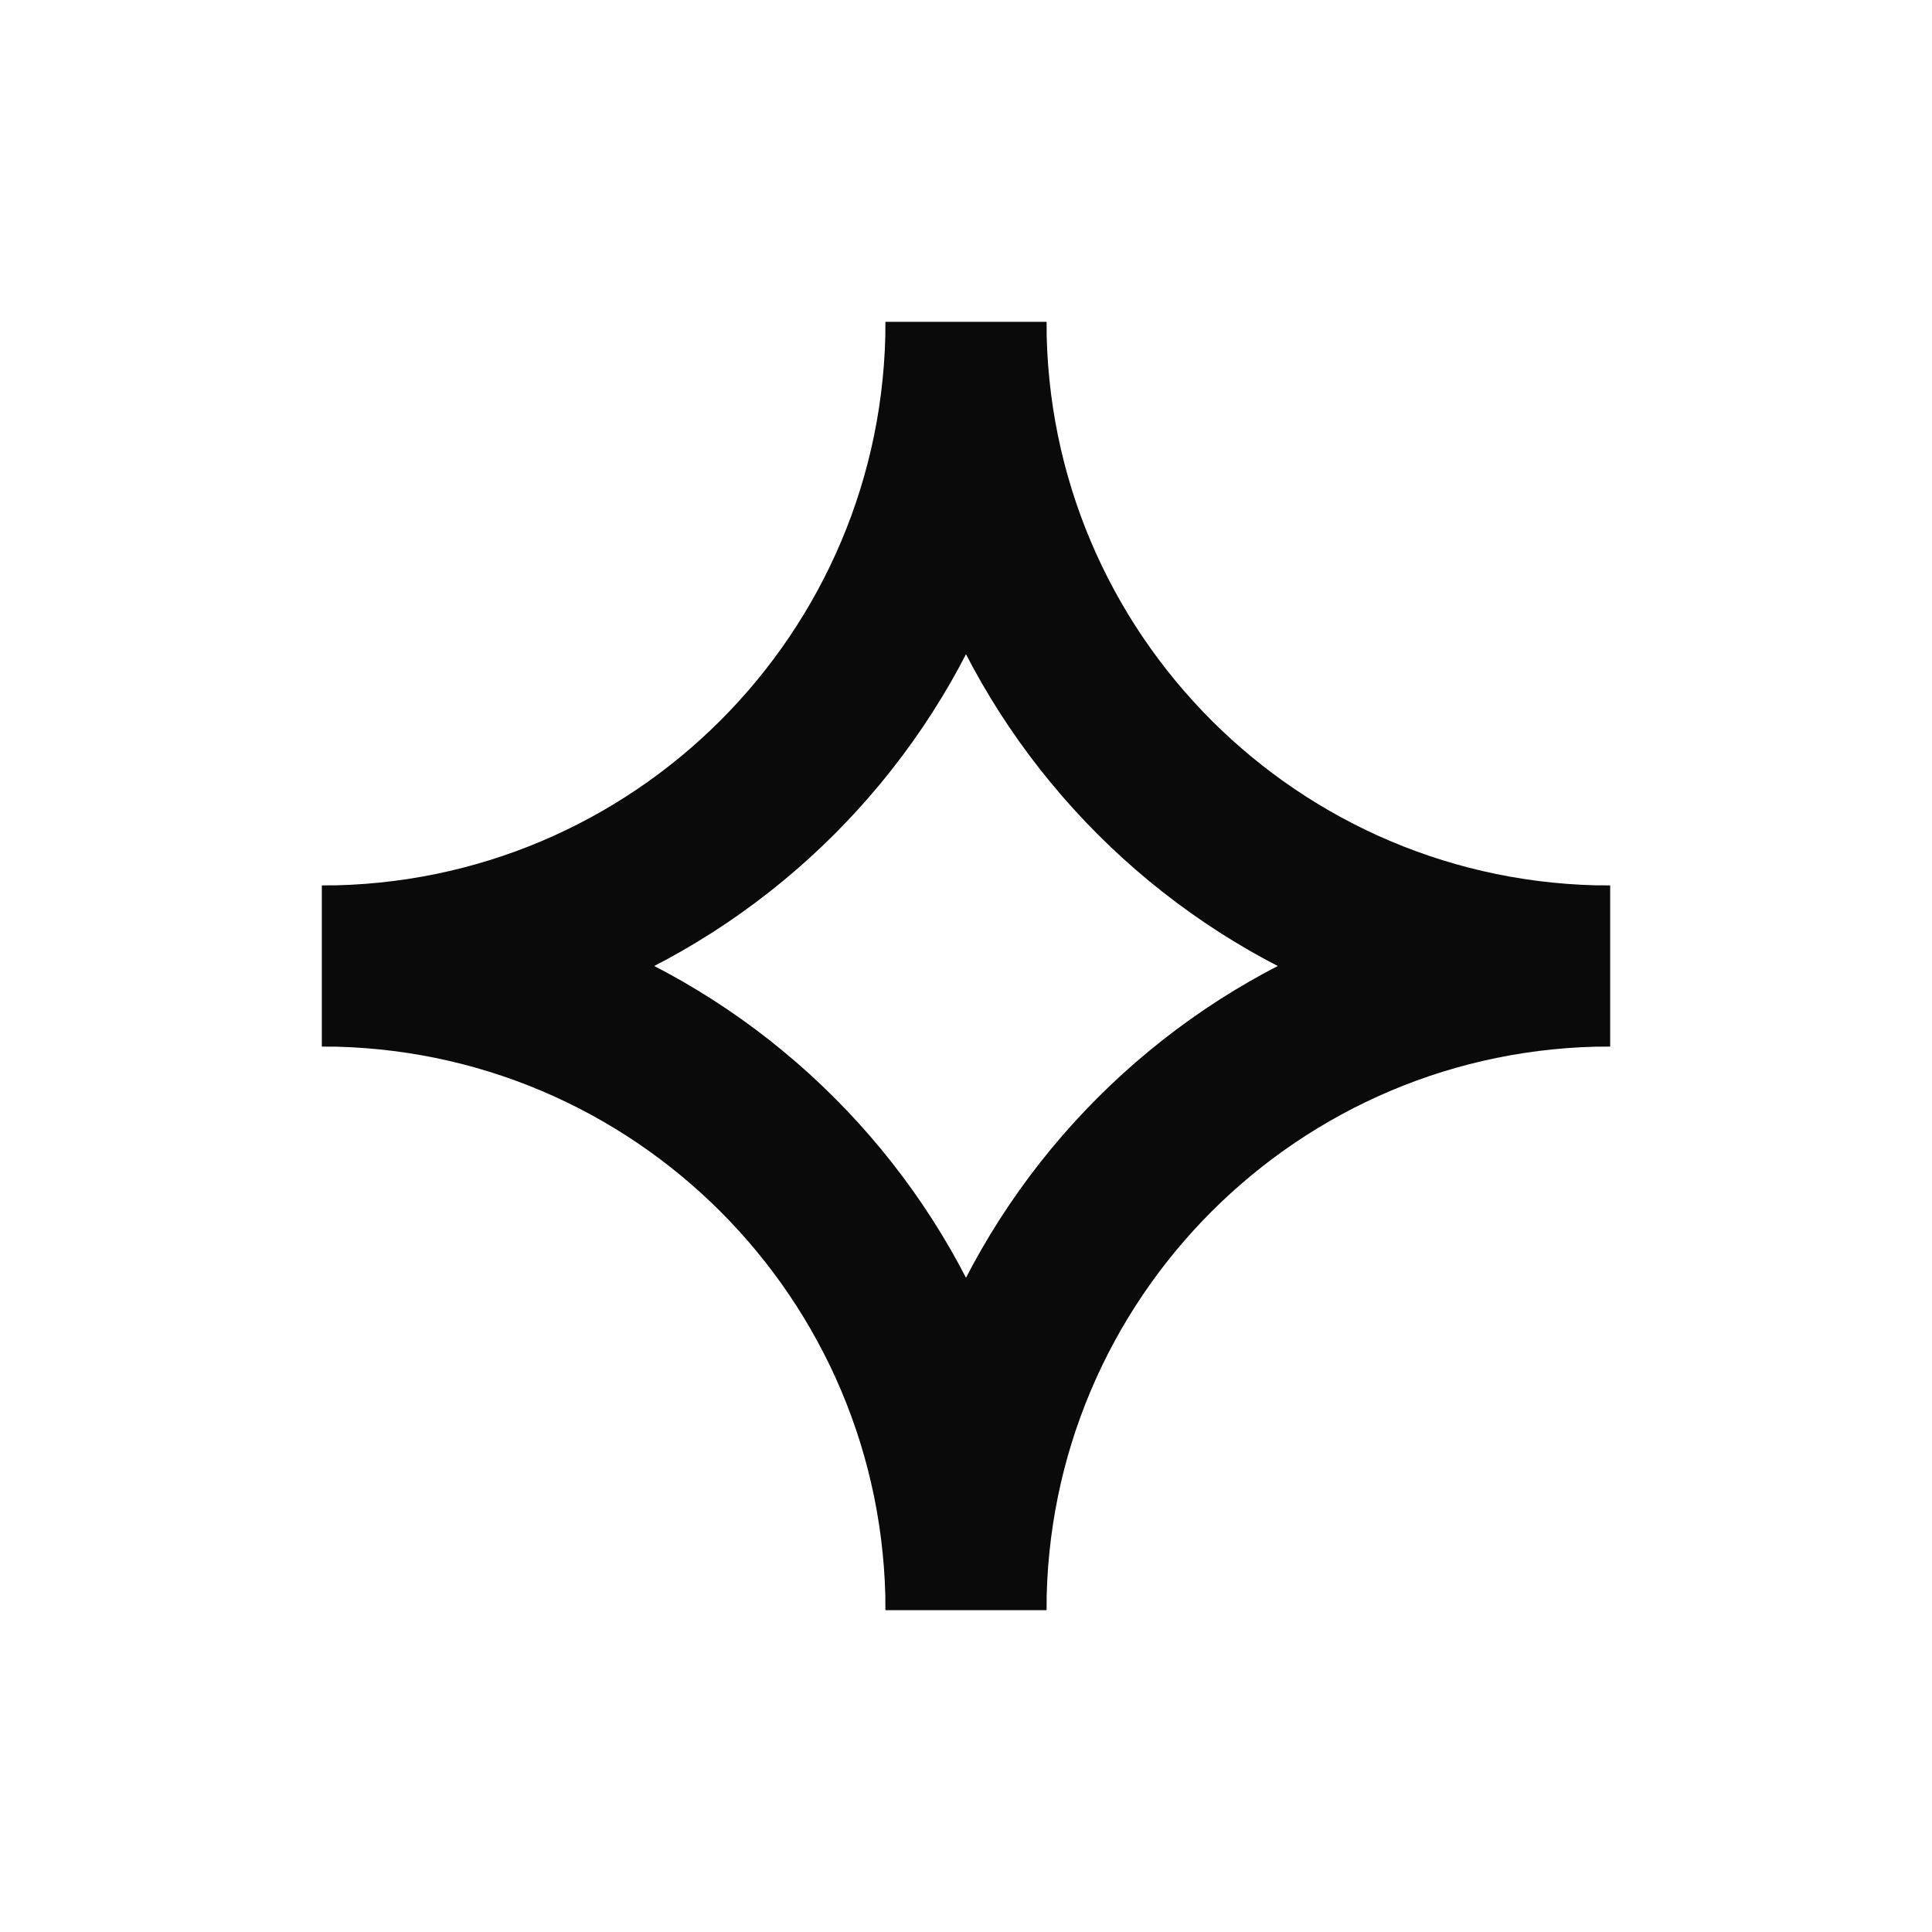 <svg width="24" height="24" viewBox="0 0 24 24" fill="none" xmlns="http://www.w3.org/2000/svg">
<path fill-rule="evenodd" clip-rule="evenodd" d="M13 20C13 16.134 16.134 13 20 13V11C15.029 11 11 15.029 11 20H13Z" fill="#0A0A0A"/>
<path fill-rule="evenodd" clip-rule="evenodd" d="M13 4C13 7.866 16.134 11 20 11V13C15.029 13 11 8.971 11 4H13Z" fill="#0A0A0A"/>
<path fill-rule="evenodd" clip-rule="evenodd" d="M11 20C11 16.134 7.866 13 4 13V11C8.971 11 13 15.029 13 20H11Z" fill="#0A0A0A"/>
<path fill-rule="evenodd" clip-rule="evenodd" d="M11 4C11 7.866 7.866 11 4 11V13C8.971 13 13 8.971 13 4H11Z" fill="#0A0A0A"/>
</svg>
